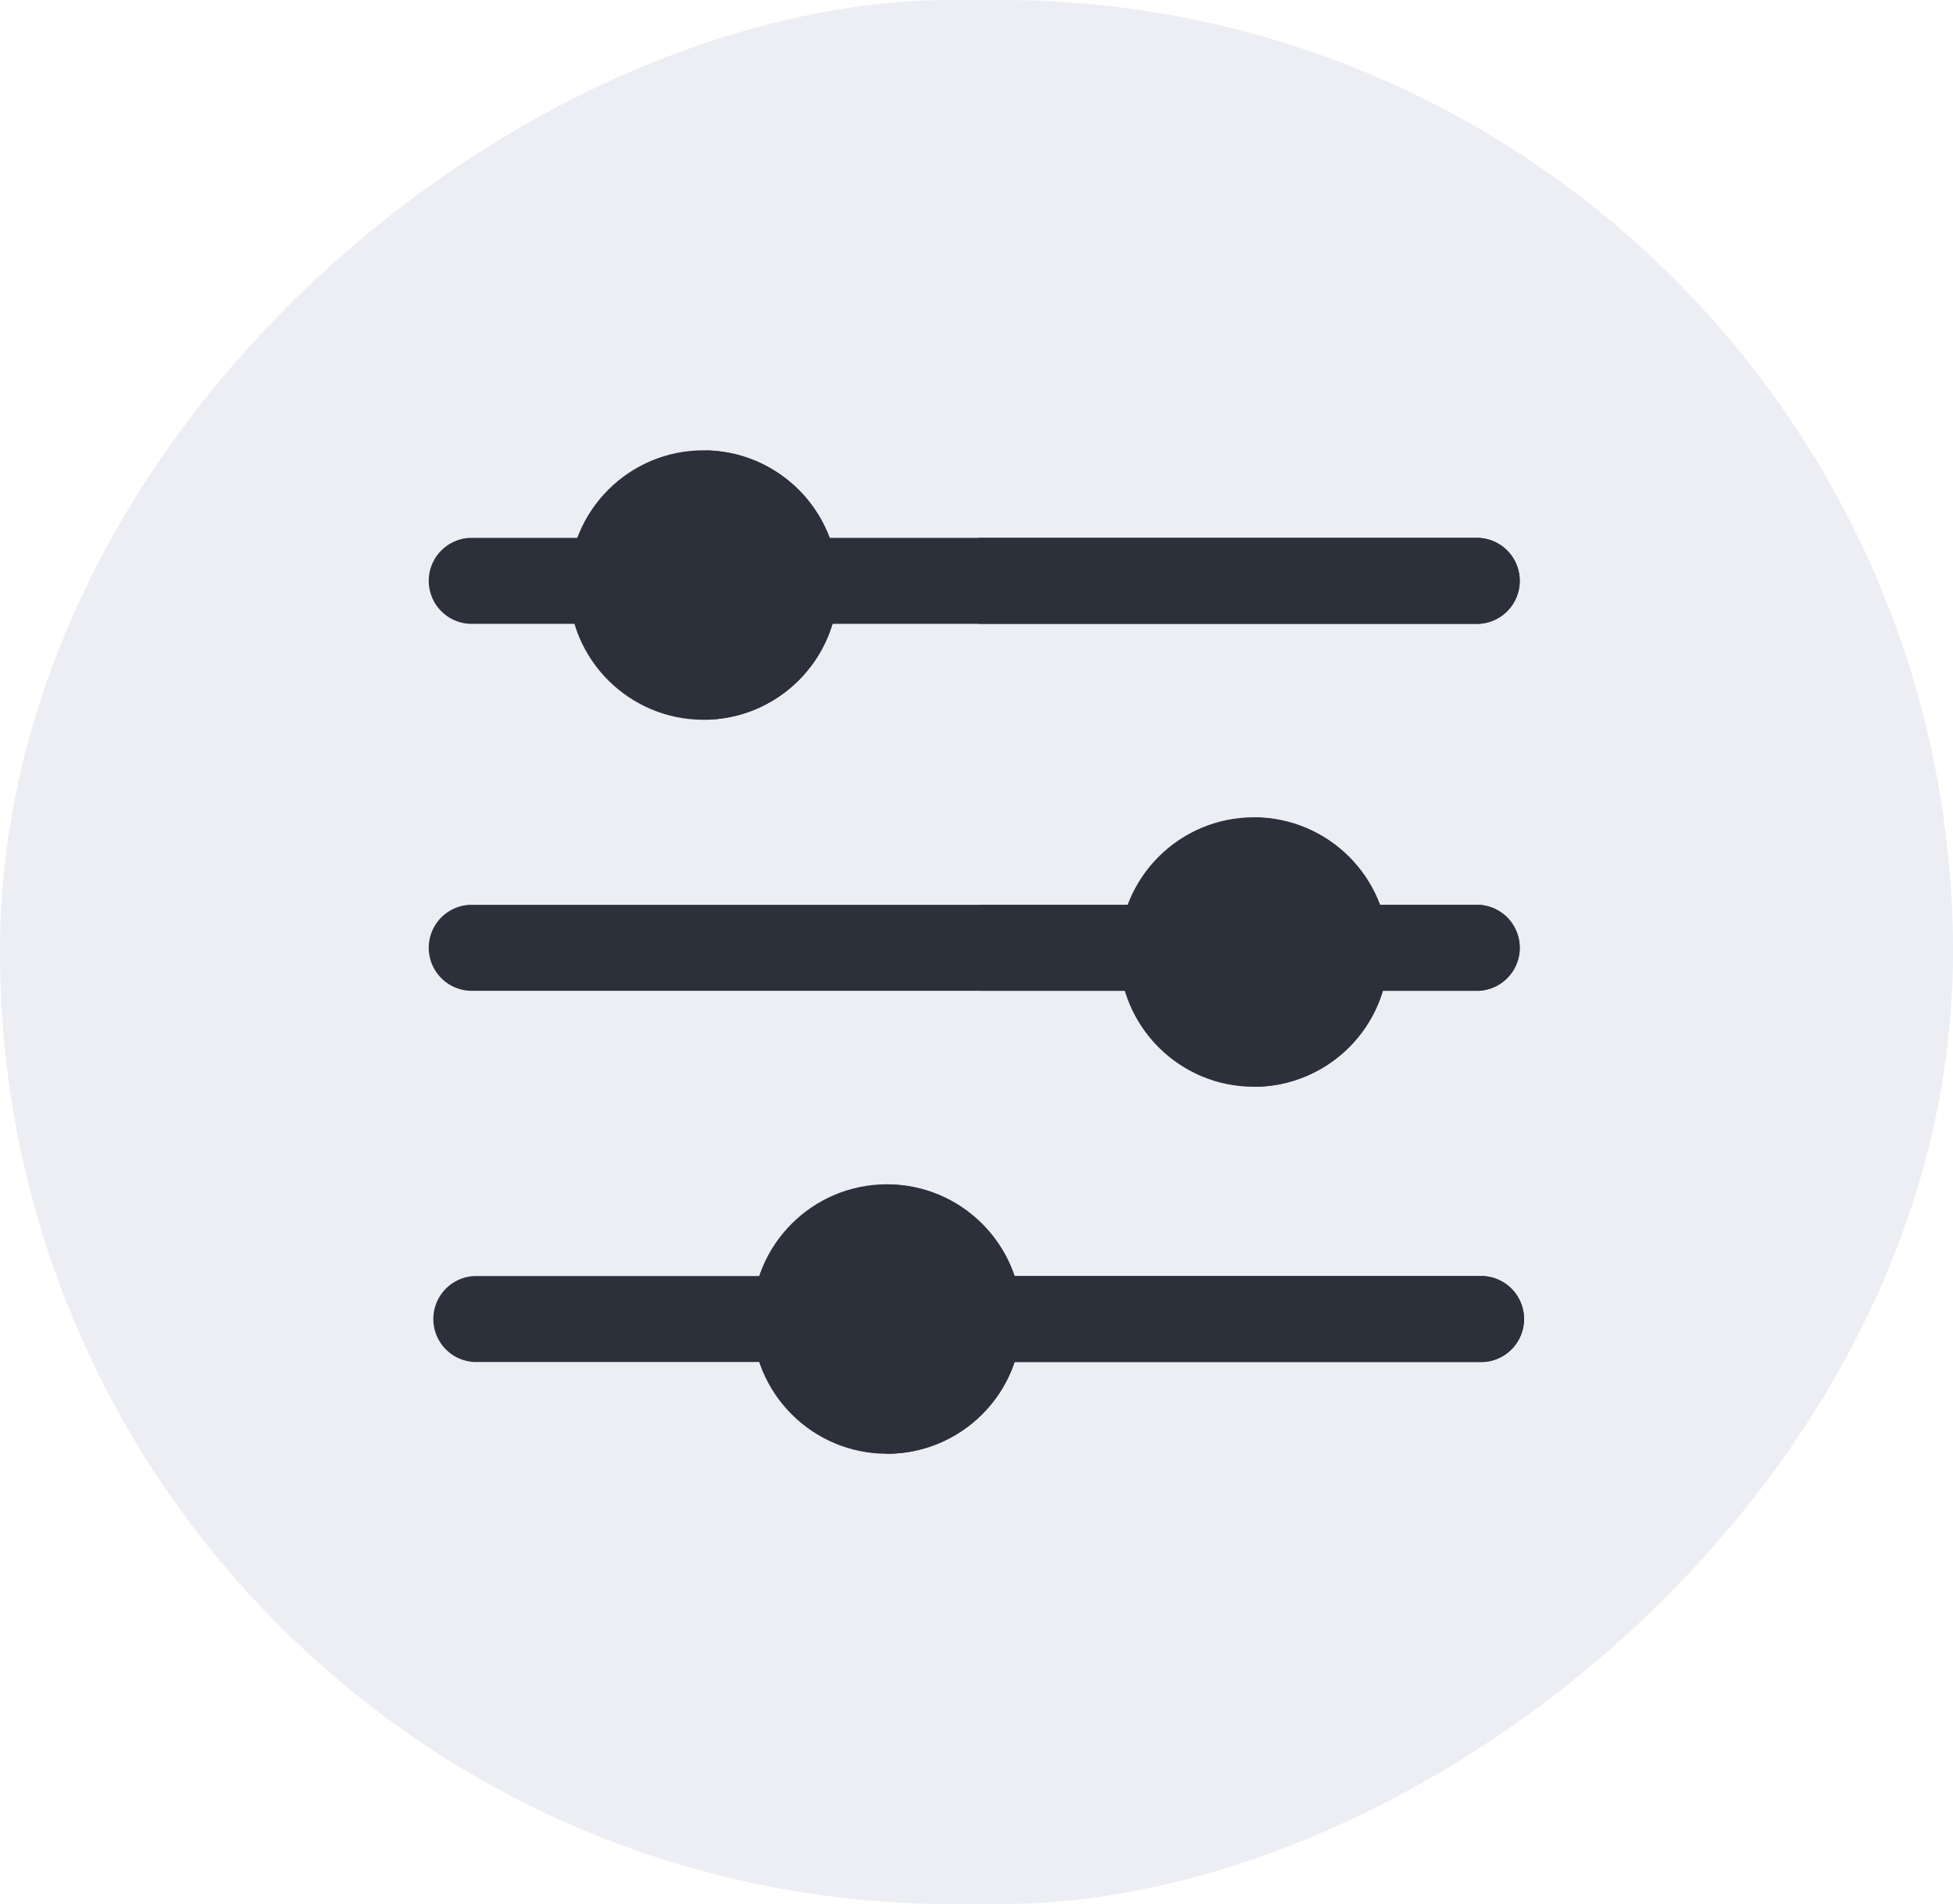 <svg xmlns="http://www.w3.org/2000/svg" width="34.094" height="33.237" viewBox="0 0 34.094 33.237"><defs><style>.a{fill:#bfc6d9;opacity:0.291;}.b{fill:#2b303b;}</style></defs><g transform="translate(-1483.255 -236.382)"><rect class="a" width="33.236" height="34.094" rx="16.618" transform="translate(1483.255 269.618) rotate(-90)"/><g transform="translate(-6764.278 -104.611)"><path class="b" d="M82.727,370.941H65.111a.751.751,0,0,1,0-1.5H82.727A.751.751,0,0,1,82.727,370.941Z" transform="translate(8190.699 -6.174)"/><path class="b" d="M264.808,370.941H256v-1.5h8.808A.751.751,0,0,1,264.808,370.941Z" transform="translate(8008.618 -6.174)"/><path class="b" d="M81.221,240.941H63.6a.751.751,0,0,1,0-1.5H81.221A.751.751,0,0,1,81.221,240.941Z" transform="translate(8192.13 117.346)"/><path class="b" d="M264.733,240.941H256v-1.5h8.733A.751.751,0,0,1,264.733,240.941Z" transform="translate(8008.618 117.346)"/><path class="b" d="M81.221,112.432H63.6a.751.751,0,0,1,0-1.5H81.221A.751.751,0,0,1,81.221,112.432Z" transform="translate(8192.13 239.45)"/><path class="b" d="M264.733,112.432H256v-1.5h8.733A.751.751,0,0,1,264.733,112.432Z" transform="translate(8008.618 239.45)"/><circle class="b" cx="2.352" cy="2.352" r="2.352" transform="translate(8267.07 355.259)"/><path class="b" d="M354.729,211.167a2.355,2.355,0,0,1-2.352,2.352v-4.7A2.355,2.355,0,0,1,354.729,211.167Z" transform="translate(7917.045 146.444)"/><circle class="b" cx="2.352" cy="2.352" r="2.352" transform="translate(8260.664 361.665)"/><path class="b" d="M226.227,339.669a2.355,2.355,0,0,1-2.352,2.352v-4.7A2.355,2.355,0,0,1,226.227,339.669Z" transform="translate(8039.142 24.348)"/><circle class="b" cx="2.352" cy="2.352" r="2.352" transform="translate(8257.462 348.853)"/><path class="b" d="M162.93,82.685a2.354,2.354,0,0,1-2.3,2.351v-4.7A2.354,2.354,0,0,1,162.93,82.685Z" transform="translate(8099.236 268.52)"/></g></g></svg>